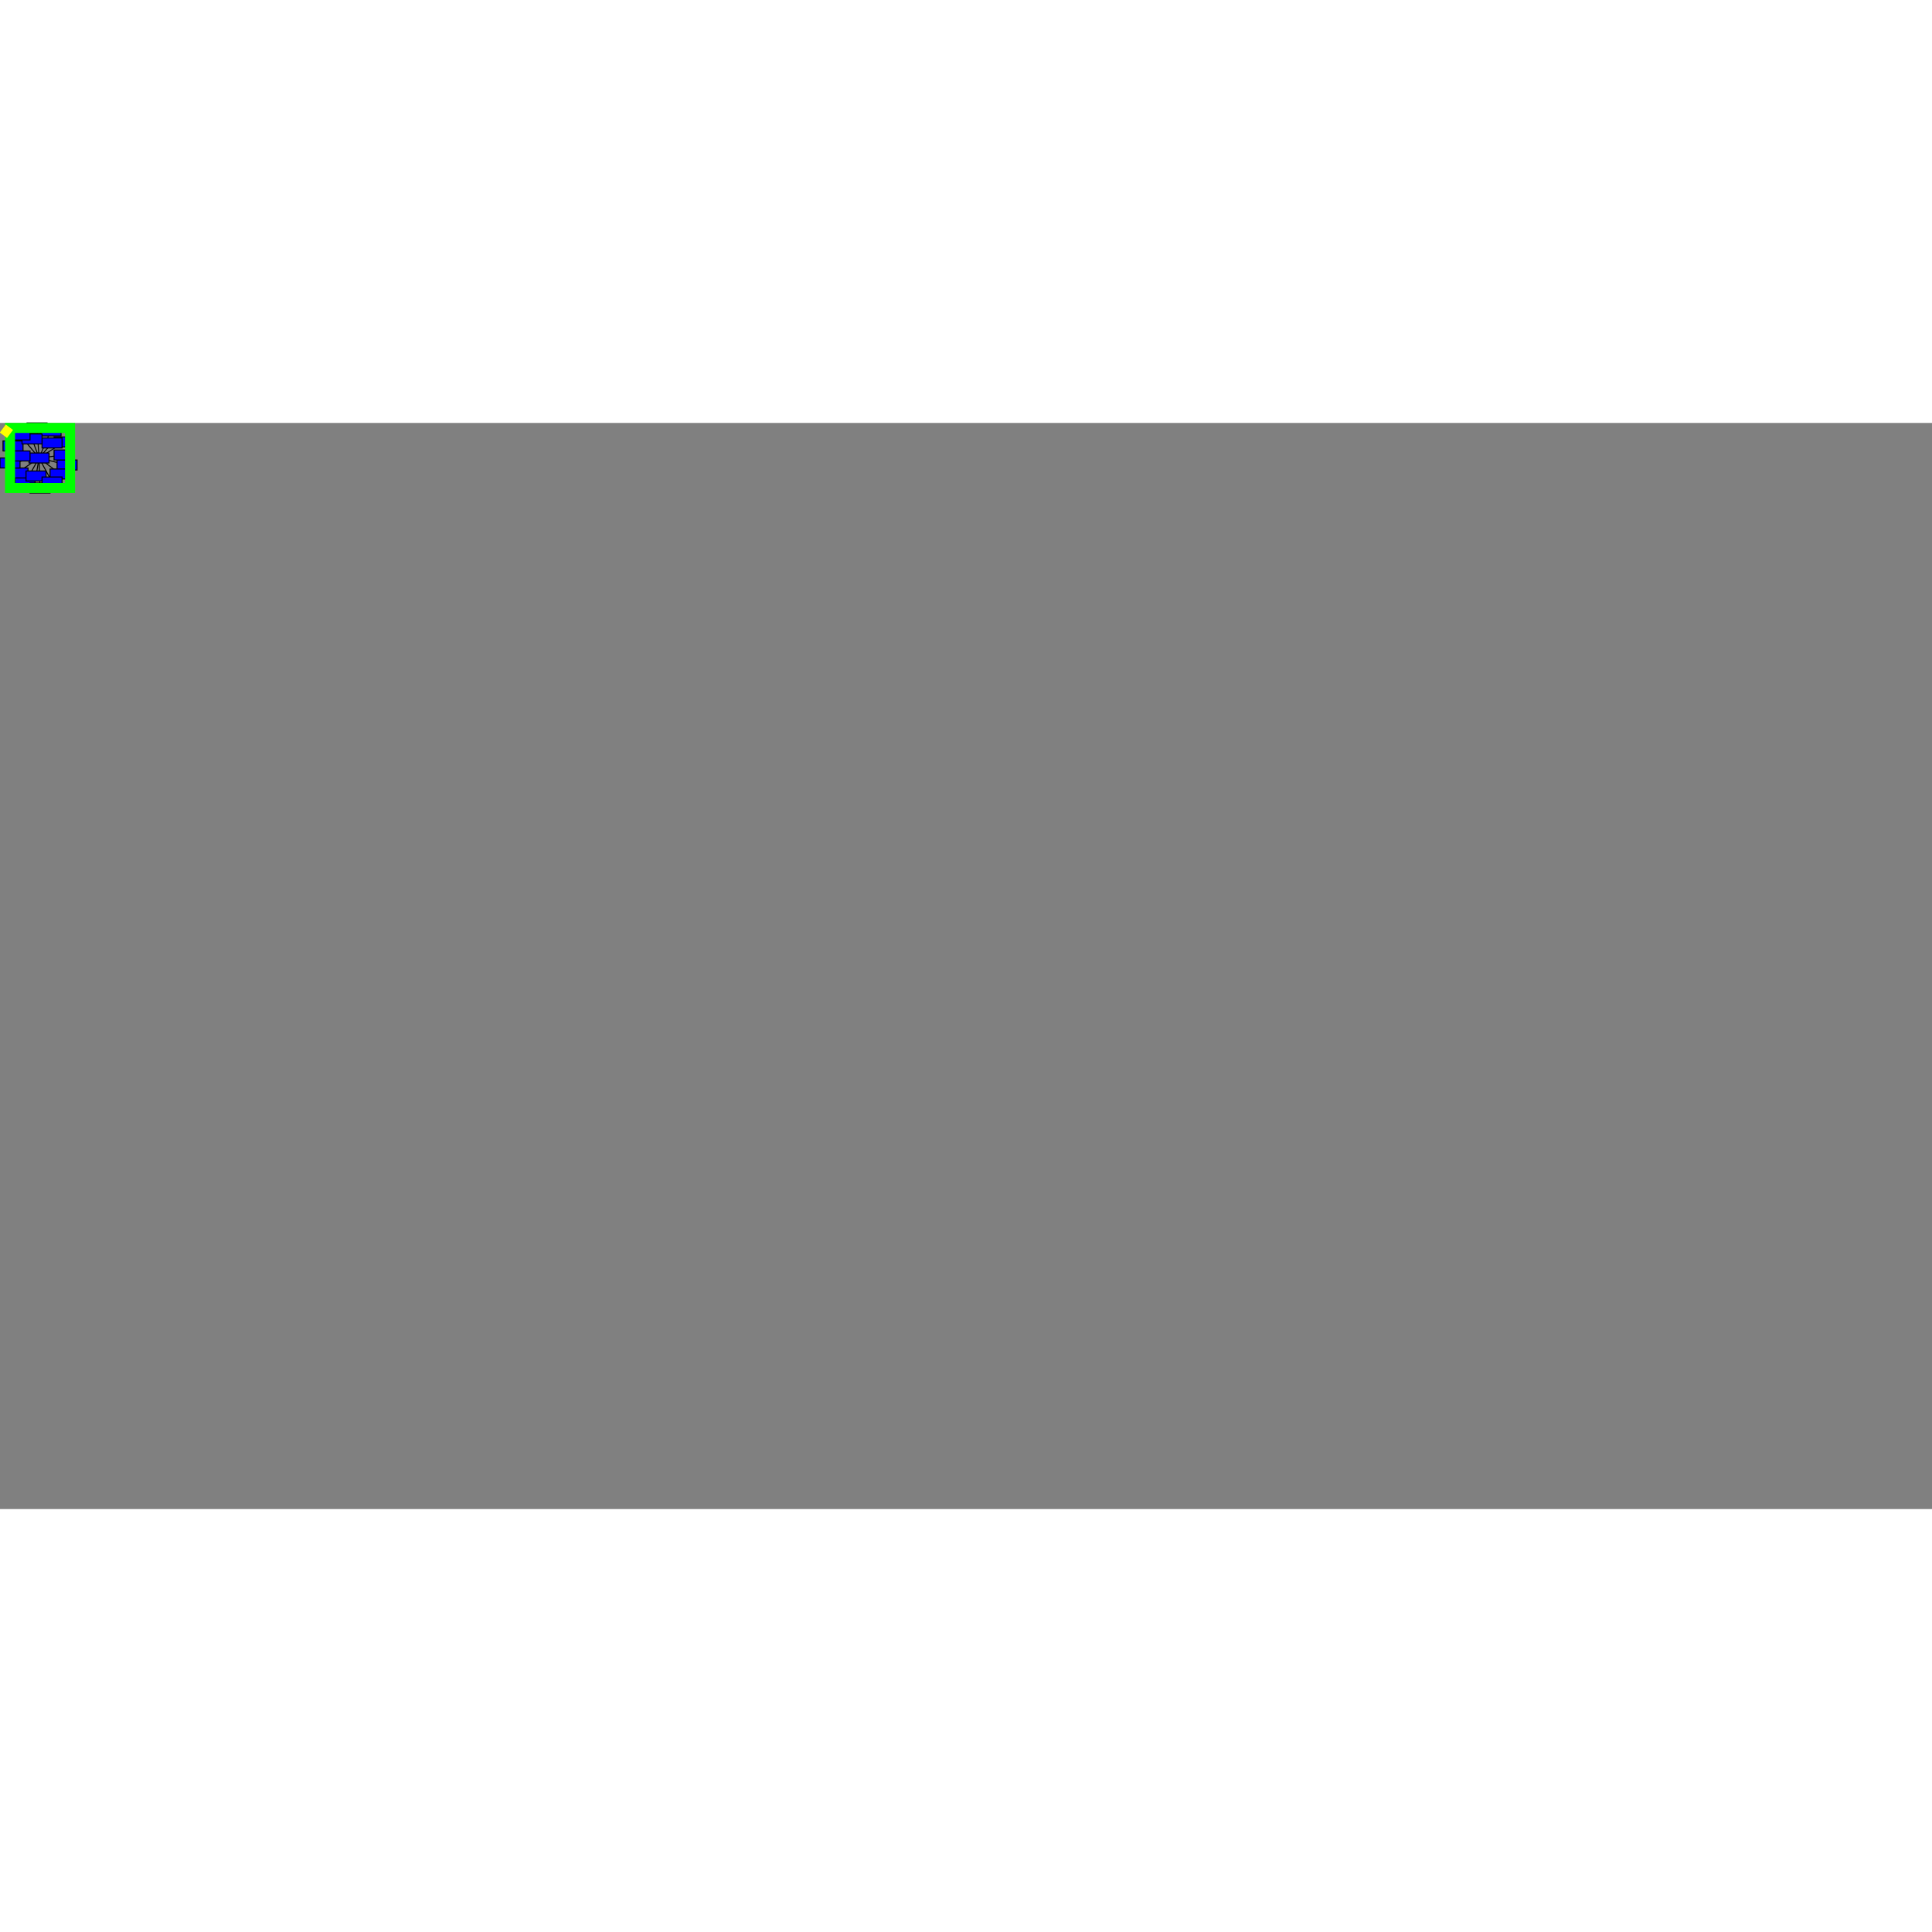<?xml version="1.0" encoding="ISO-8859-1" standalone="no"?>
<!DOCTYPE svg PUBLIC "-//W3C//DTD SVG 20010904//EN"
"http://www.w3.org/TR/2001/REC-SVG-20010904/DTD/svg10.dtd">
<svg xmlns="http://www.w3.org/2000/svg"
xmlns:xlink="http://www.w3.org/1999/xlink" xml:space="preserve"
width="60px" height="60px"
viewBox="-10 -5 1930 1085"
zoomAndPan="disable" >
<rect x="-10" y="-5" width="1930" height="1085" fill="#808080" stroke="none"/>
<line x1="29" x2="7" y1="30" y2="45" stroke="rgb(0,0,0)" fill="rgb(0,0,0)" opacity="1.00"/>
<line x1="29" x2="15" y1="30" y2="55" stroke="rgb(0,0,0)" fill="rgb(0,0,0)" opacity="1.00"/>
<line x1="29" x2="27" y1="30" y2="0" stroke="rgb(0,0,0)" fill="rgb(0,0,0)" opacity="1.00"/>
<line x1="29" x2="30" y1="30" y2="60" stroke="rgb(0,0,0)" fill="rgb(0,0,0)" opacity="1.00"/>
<line x1="29" x2="54" y1="30" y2="14" stroke="rgb(0,0,0)" fill="rgb(0,0,0)" opacity="1.00"/>
<line x1="29" x2="41" y1="30" y2="2" stroke="rgb(0,0,0)" fill="rgb(0,0,0)" opacity="1.00"/>
<line x1="29" x2="26" y1="30" y2="48" stroke="rgb(0,0,0)" fill="rgb(0,0,0)" opacity="1.00"/>
<line x1="29" x2="42" y1="30" y2="15" stroke="rgb(0,0,0)" fill="rgb(0,0,0)" opacity="1.00"/>
<line x1="29" x2="0" y1="30" y2="35" stroke="rgb(0,0,0)" fill="rgb(0,0,0)" opacity="1.00"/>
<line x1="29" x2="2" y1="30" y2="18" stroke="rgb(0,0,0)" fill="rgb(0,0,0)" opacity="1.00"/>
<line x1="29" x2="22" y1="30" y2="11" stroke="rgb(0,0,0)" fill="rgb(0,0,0)" opacity="1.00"/>
<line x1="29" x2="57" y1="30" y2="37" stroke="rgb(0,0,0)" fill="rgb(0,0,0)" opacity="1.00"/>
<line x1="29" x2="50" y1="30" y2="46" stroke="rgb(0,0,0)" fill="rgb(0,0,0)" opacity="1.00"/>
<line x1="29" x2="9" y1="30" y2="28" stroke="rgb(0,0,0)" fill="rgb(0,0,0)" opacity="1.00"/>
<line x1="29" x2="54" y1="30" y2="27" stroke="rgb(0,0,0)" fill="rgb(0,0,0)" opacity="1.00"/>
<line x1="29" x2="10" y1="30" y2="7" stroke="rgb(0,0,0)" fill="rgb(0,0,0)" opacity="1.00"/>
<line x1="29" x2="42" y1="30" y2="54" stroke="rgb(0,0,0)" fill="rgb(0,0,0)" opacity="1.00"/>
<rect x="19" y="25" width="20" height="10" fill="rgb(0,0,255)" stroke="rgb(0,0,0)" opacity="1.00"/>
<rect x="-2" y="40" width="20" height="10" fill="rgb(0,0,255)" stroke="rgb(0,0,0)" opacity="1.00"/>
<rect x="5" y="50" width="20" height="10" fill="rgb(0,0,255)" stroke="rgb(0,0,0)" opacity="1.00"/>
<rect x="17" y="-5" width="20" height="10" fill="rgb(0,0,255)" stroke="rgb(0,0,0)" opacity="1.00"/>
<rect x="20" y="55" width="20" height="10" fill="rgb(0,0,255)" stroke="rgb(0,0,0)" opacity="1.00"/>
<rect x="44" y="9" width="20" height="10" fill="rgb(0,0,255)" stroke="rgb(0,0,0)" opacity="1.00"/>
<rect x="31" y="-2" width="20" height="10" fill="rgb(0,0,255)" stroke="rgb(0,0,0)" opacity="1.00"/>
<rect x="16" y="43" width="20" height="10" fill="rgb(0,0,255)" stroke="rgb(0,0,0)" opacity="1.00"/>
<rect x="32" y="10" width="20" height="10" fill="rgb(0,0,255)" stroke="rgb(0,0,0)" opacity="1.00"/>
<rect x="-10" y="30" width="20" height="10" fill="rgb(0,0,255)" stroke="rgb(0,0,0)" opacity="1.00"/>
<rect x="-7" y="13" width="20" height="10" fill="rgb(0,0,255)" stroke="rgb(0,0,0)" opacity="1.00"/>
<rect x="12" y="6" width="20" height="10" fill="rgb(0,0,255)" stroke="rgb(0,0,0)" opacity="1.00"/>
<rect x="47" y="32" width="20" height="10" fill="rgb(0,0,255)" stroke="rgb(0,0,0)" opacity="1.00"/>
<rect x="40" y="41" width="20" height="10" fill="rgb(0,0,255)" stroke="rgb(0,0,0)" opacity="1.00"/>
<rect x="0" y="23" width="20" height="10" fill="rgb(0,0,255)" stroke="rgb(0,0,0)" opacity="1.00"/>
<rect x="44" y="22" width="20" height="10" fill="rgb(0,0,255)" stroke="rgb(0,0,0)" opacity="1.00"/>
<rect x="0" y="2" width="20" height="10" fill="rgb(0,0,255)" stroke="rgb(0,0,0)" opacity="1.00"/>
<rect x="32" y="49" width="20" height="10" fill="rgb(0,0,255)" stroke="rgb(0,0,0)" opacity="1.00"/>
<rect x="0" y="0" width="60" height="60" stroke-width="10" stroke="rgb(0,255,0)" fill-opacity="0"/>
<line x1="0" y1="6" x2="-8" y2="0" style="stroke: rgb(255,255,0); stroke-width: 10; stroke-dasharray: 9, 5;"/>
</svg>
